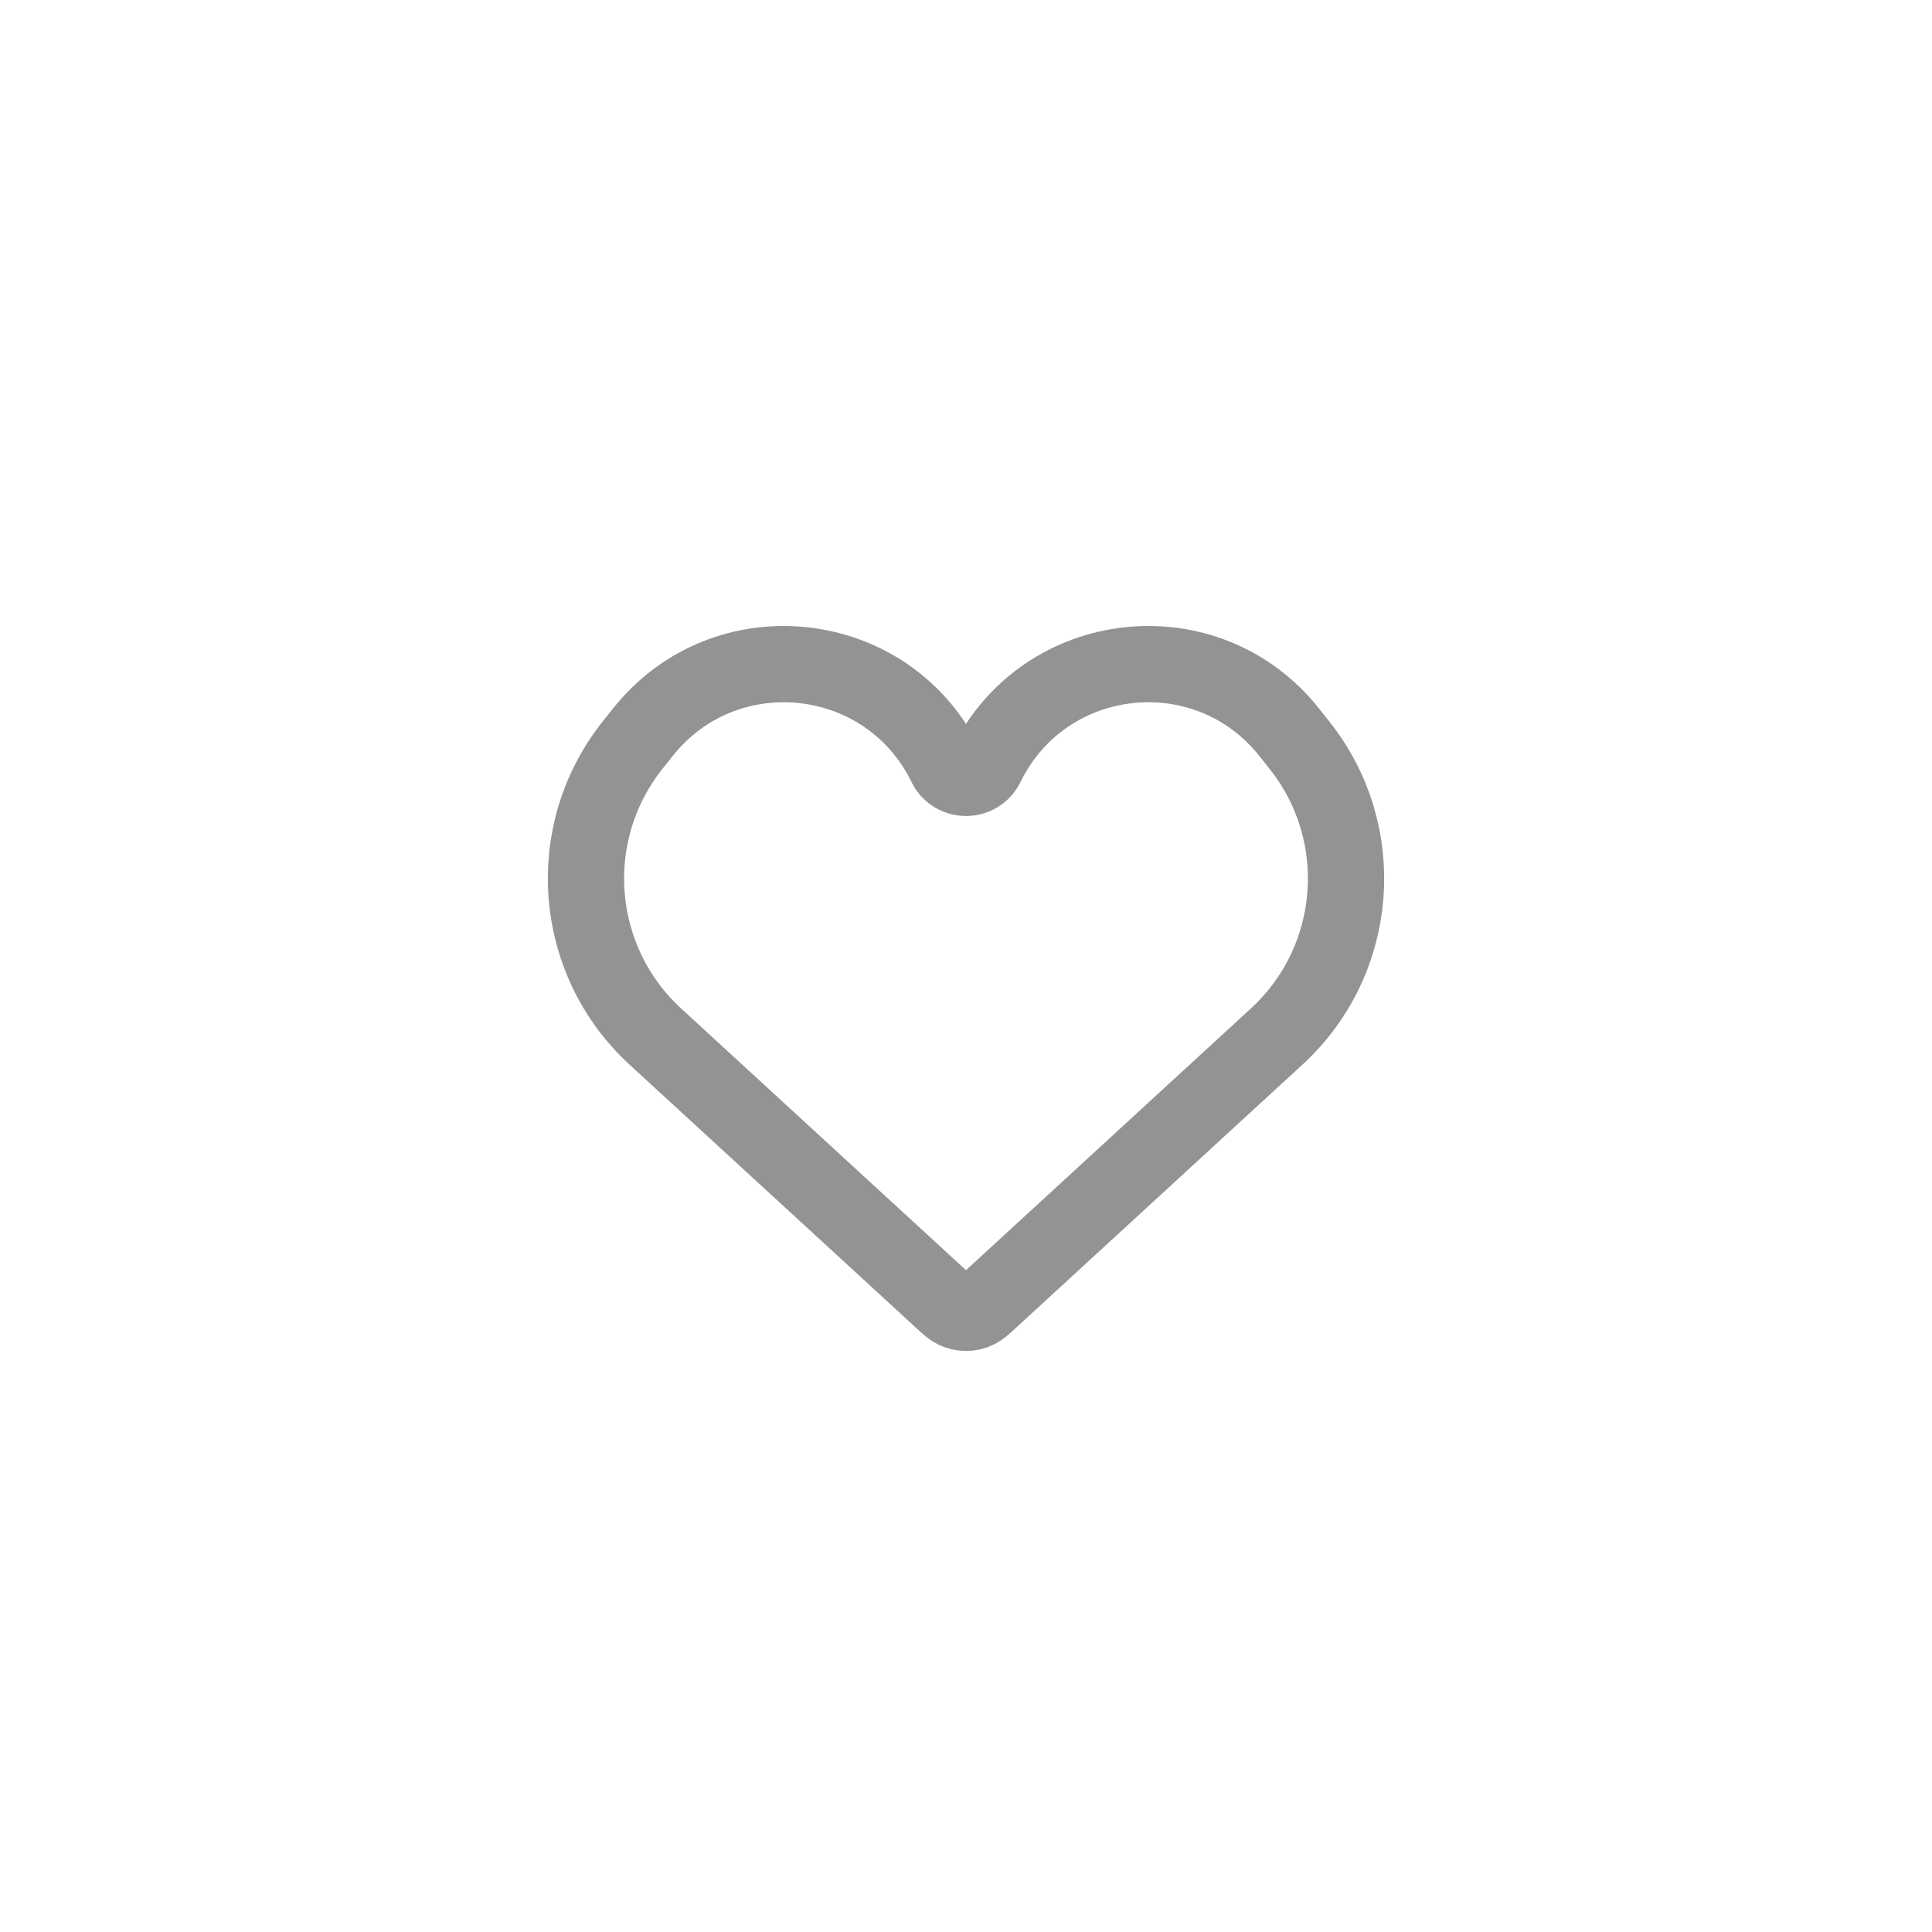<svg width="38" height="38" viewBox="0 0 38 38" fill="none" xmlns="http://www.w3.org/2000/svg">
<path d="M12.89 20.388L18.532 25.571C18.654 25.682 18.715 25.738 18.779 25.77C18.919 25.839 19.082 25.839 19.221 25.77C19.286 25.738 19.346 25.682 19.468 25.571L25.11 20.388C26.739 18.892 26.936 16.392 25.561 14.66L25.358 14.404C23.738 12.362 20.542 12.709 19.398 15.052C19.236 15.383 18.764 15.383 18.602 15.052C17.459 12.709 14.263 12.362 12.643 14.404L12.439 14.66C11.065 16.392 11.261 18.892 12.89 20.388Z" stroke="#939393" stroke-width="1.5"/>
</svg>
